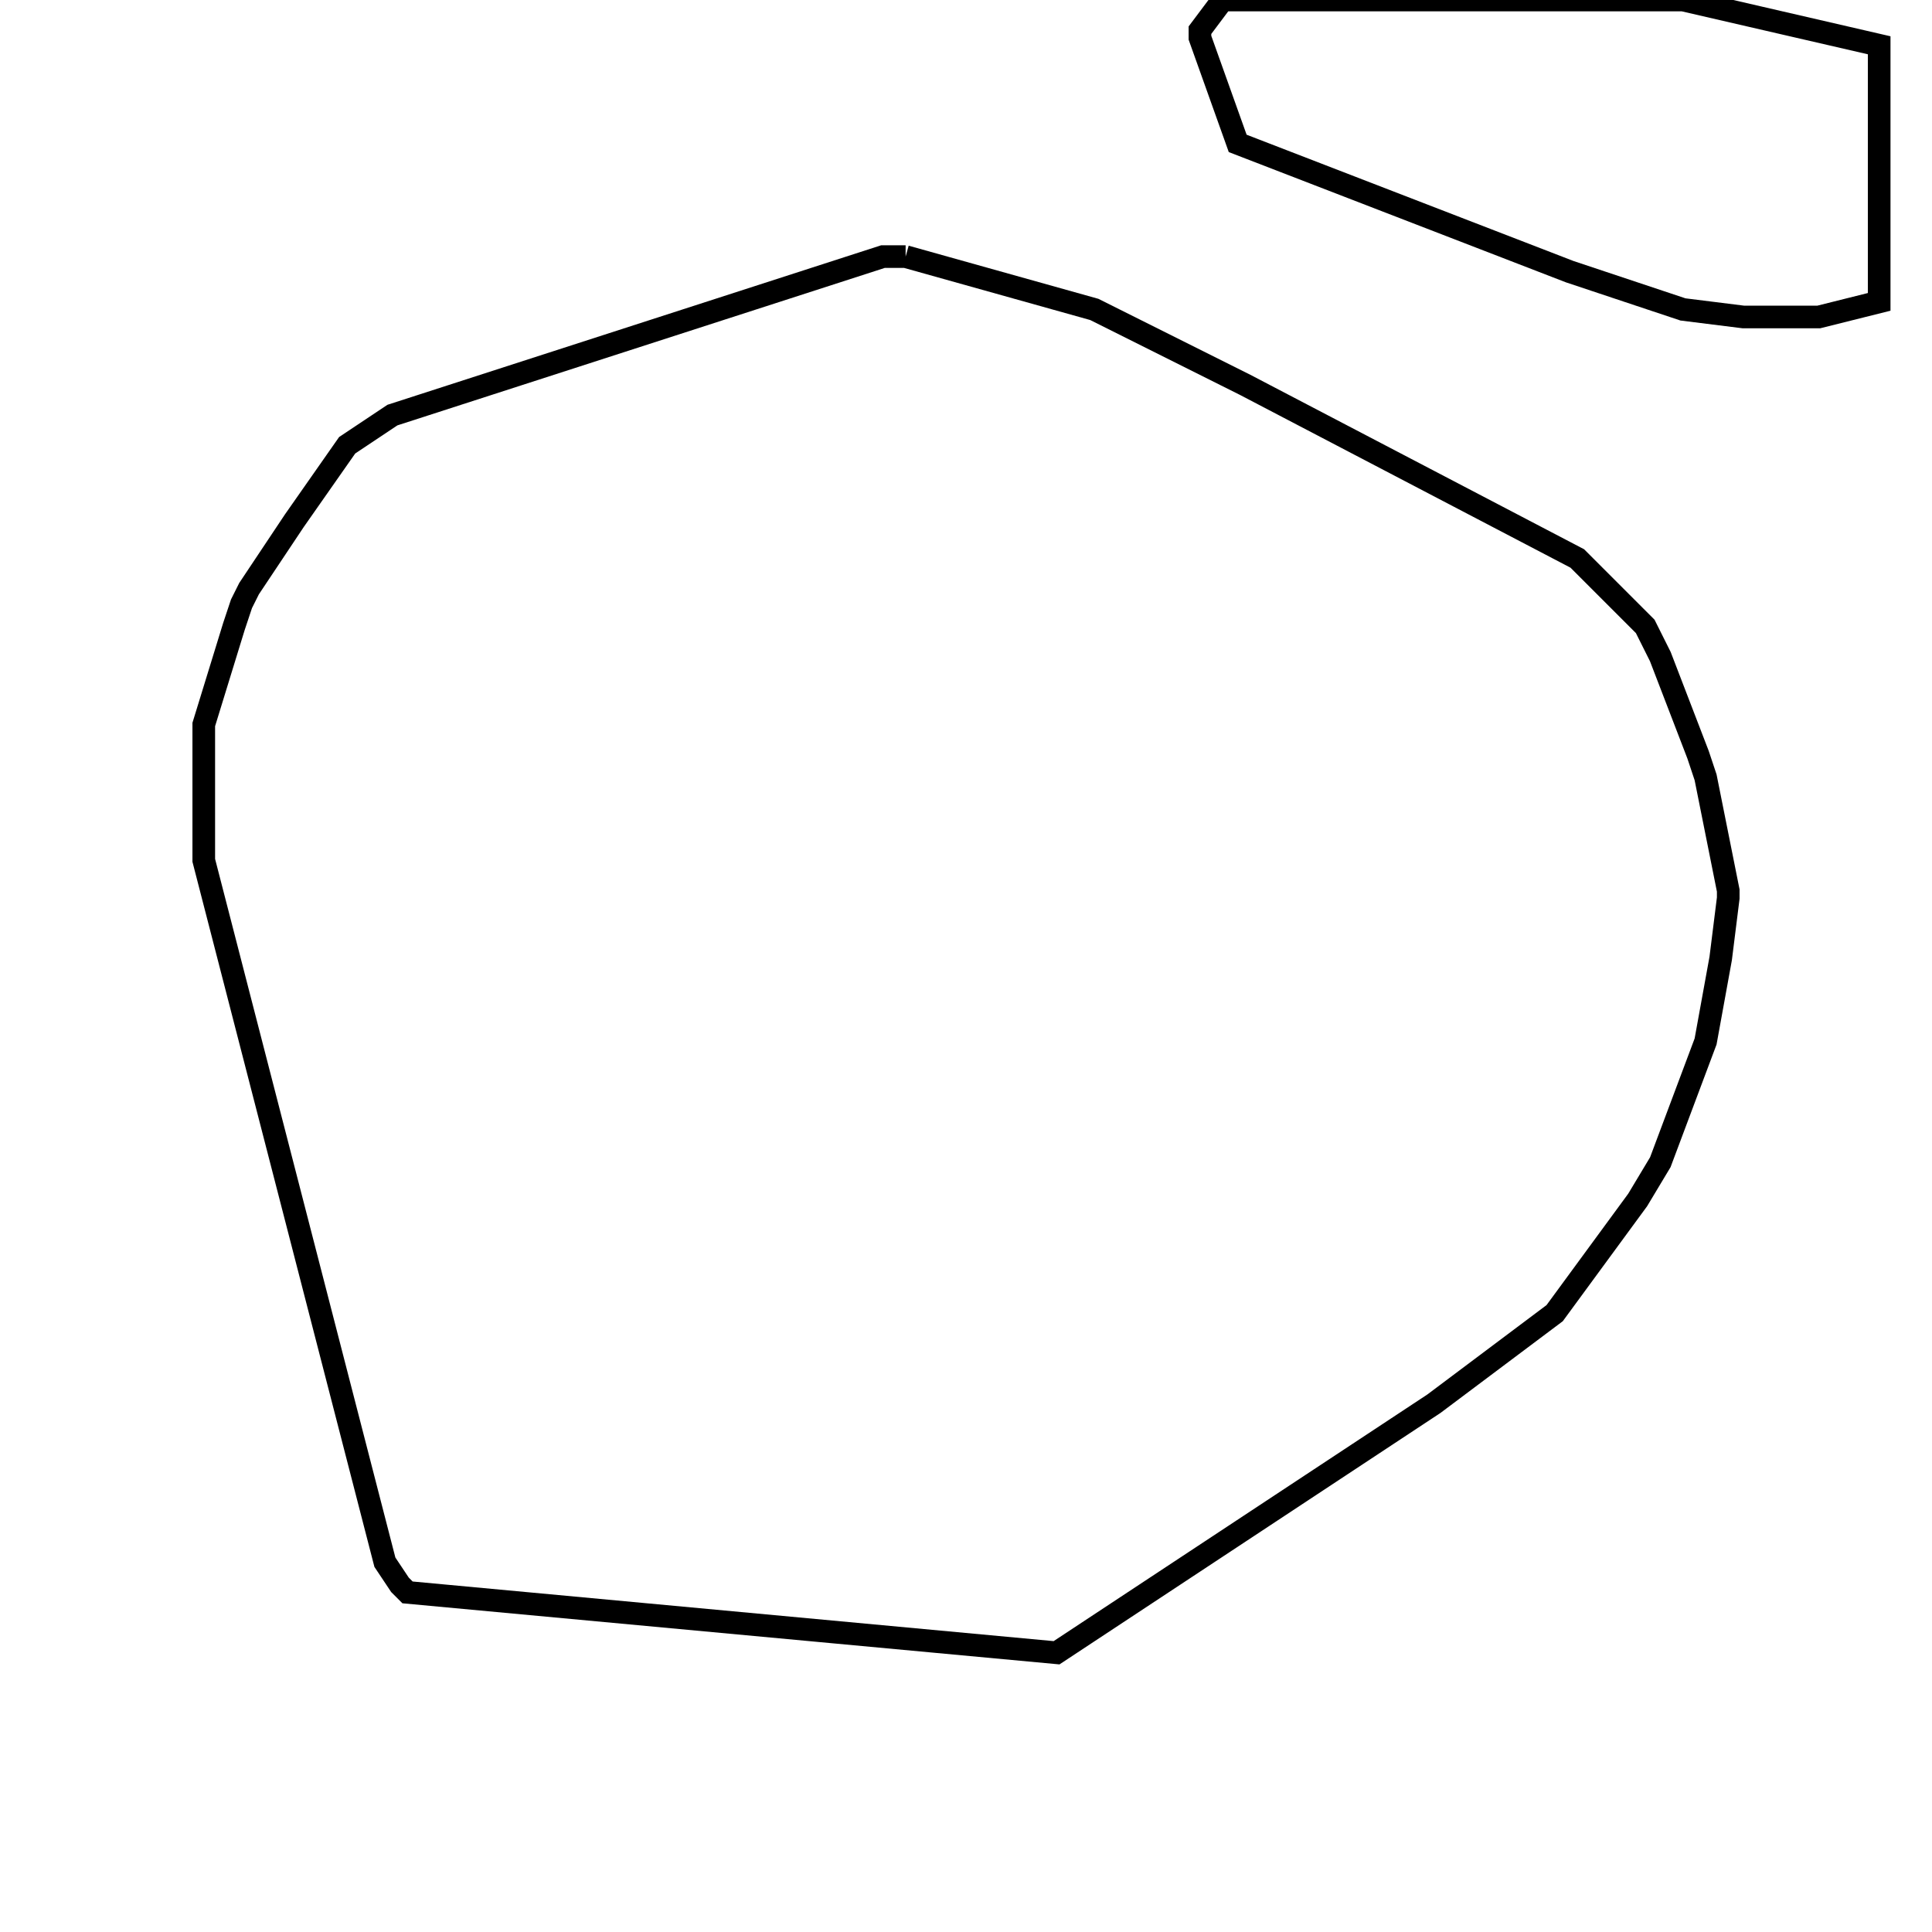 <svg width="256" height="256" xmlns="http://www.w3.org/2000/svg" fill-opacity="0" stroke="black" stroke-width="3" ><path d="M120 34 145 41 165 51 209 74 218 83 220 87 225 100 226 103 229 118 229 119 228 127 226 138 220 154 217 159 206 174 190 186 140 219 54 211 53 210 51 207 27 114 27 96 31 83 32 80 33 78 39 69 46 59 52 55 117 34 120 34 "/><path d="M223 0 249 6 249 40 241 42 231 42 223 41 208 36 164 19 159 5 159 4 162 0 223 0 "/></svg>